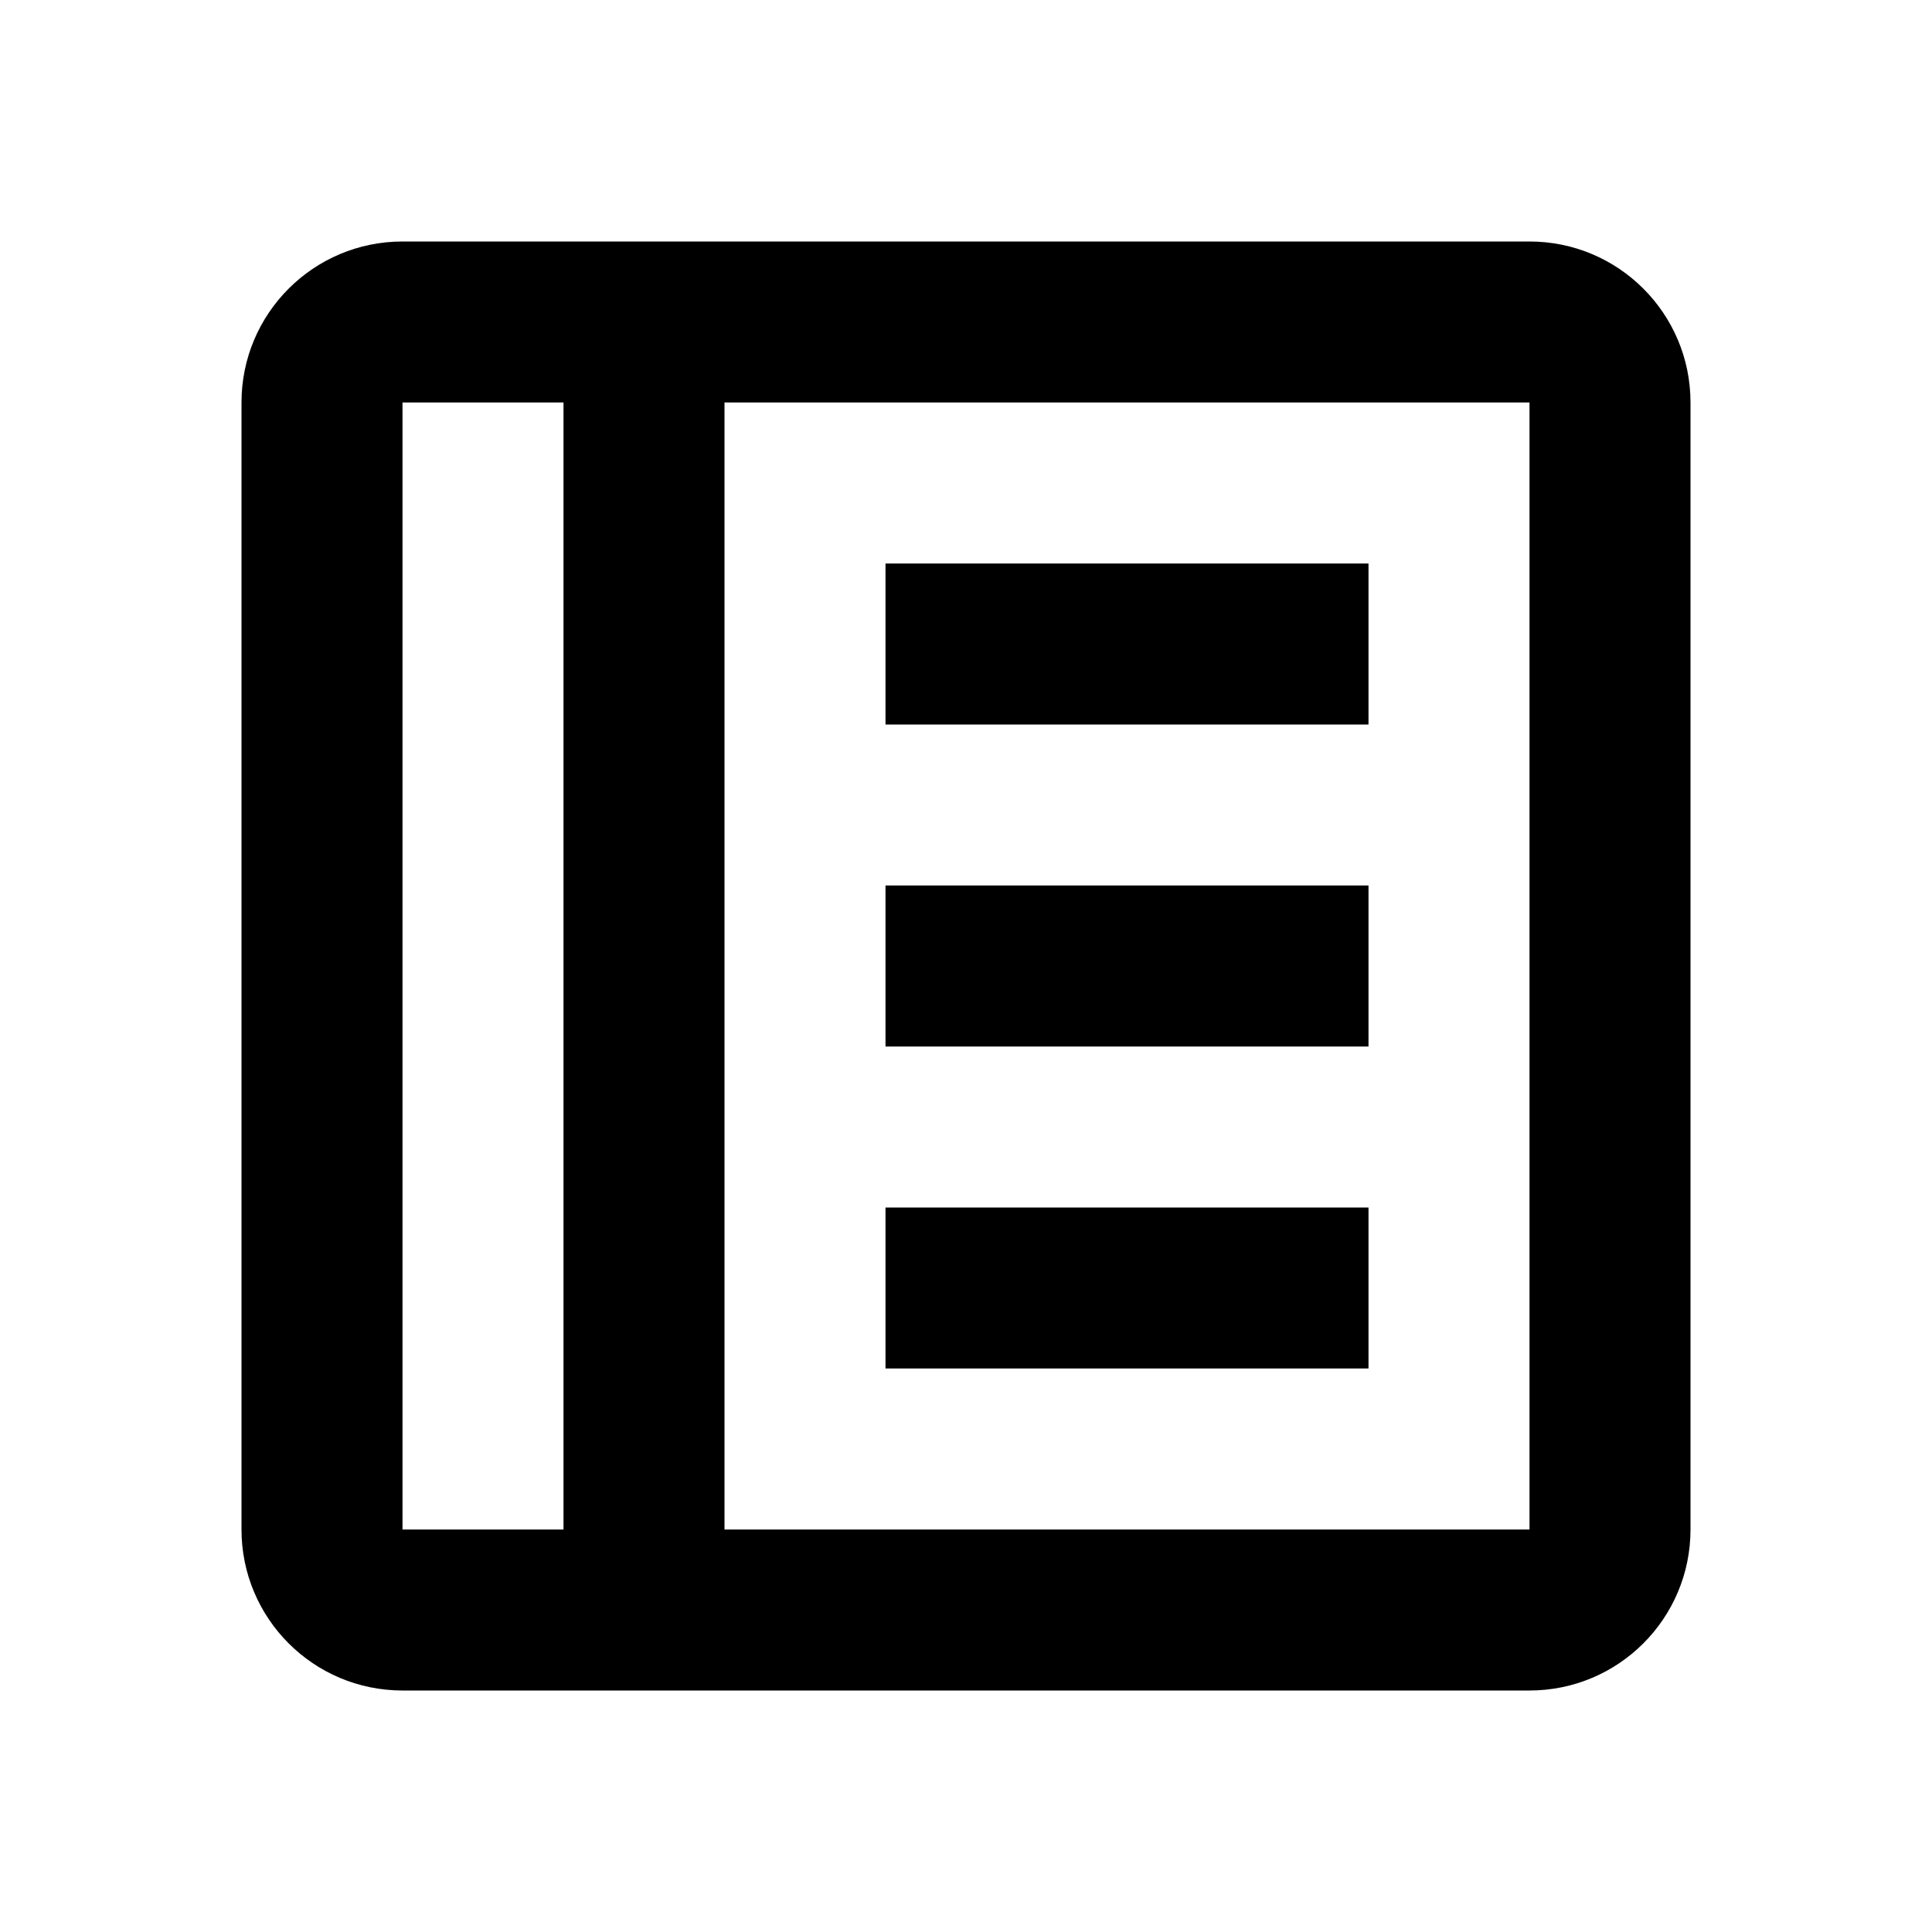 <svg width="24" height="24" viewBox="0 0 24 24" fill="none" xmlns="http://www.w3.org/2000/svg">
<path fill-rule="evenodd" clip-rule="evenodd" d="M21 5C21 3.895 20.105 3 19 3H5C3.895 3 3 3.895 3 5V19C3 20.105 3.895 21 5 21H19C20.105 21 21 20.105 21 19V5ZM5 5H7V19H5V5ZM9 19V5H19V19H9ZM11 9H17V7H11V9ZM11 13H17V11H11V13ZM11 17H17V15H11V17Z" fill="black"/>
</svg>
